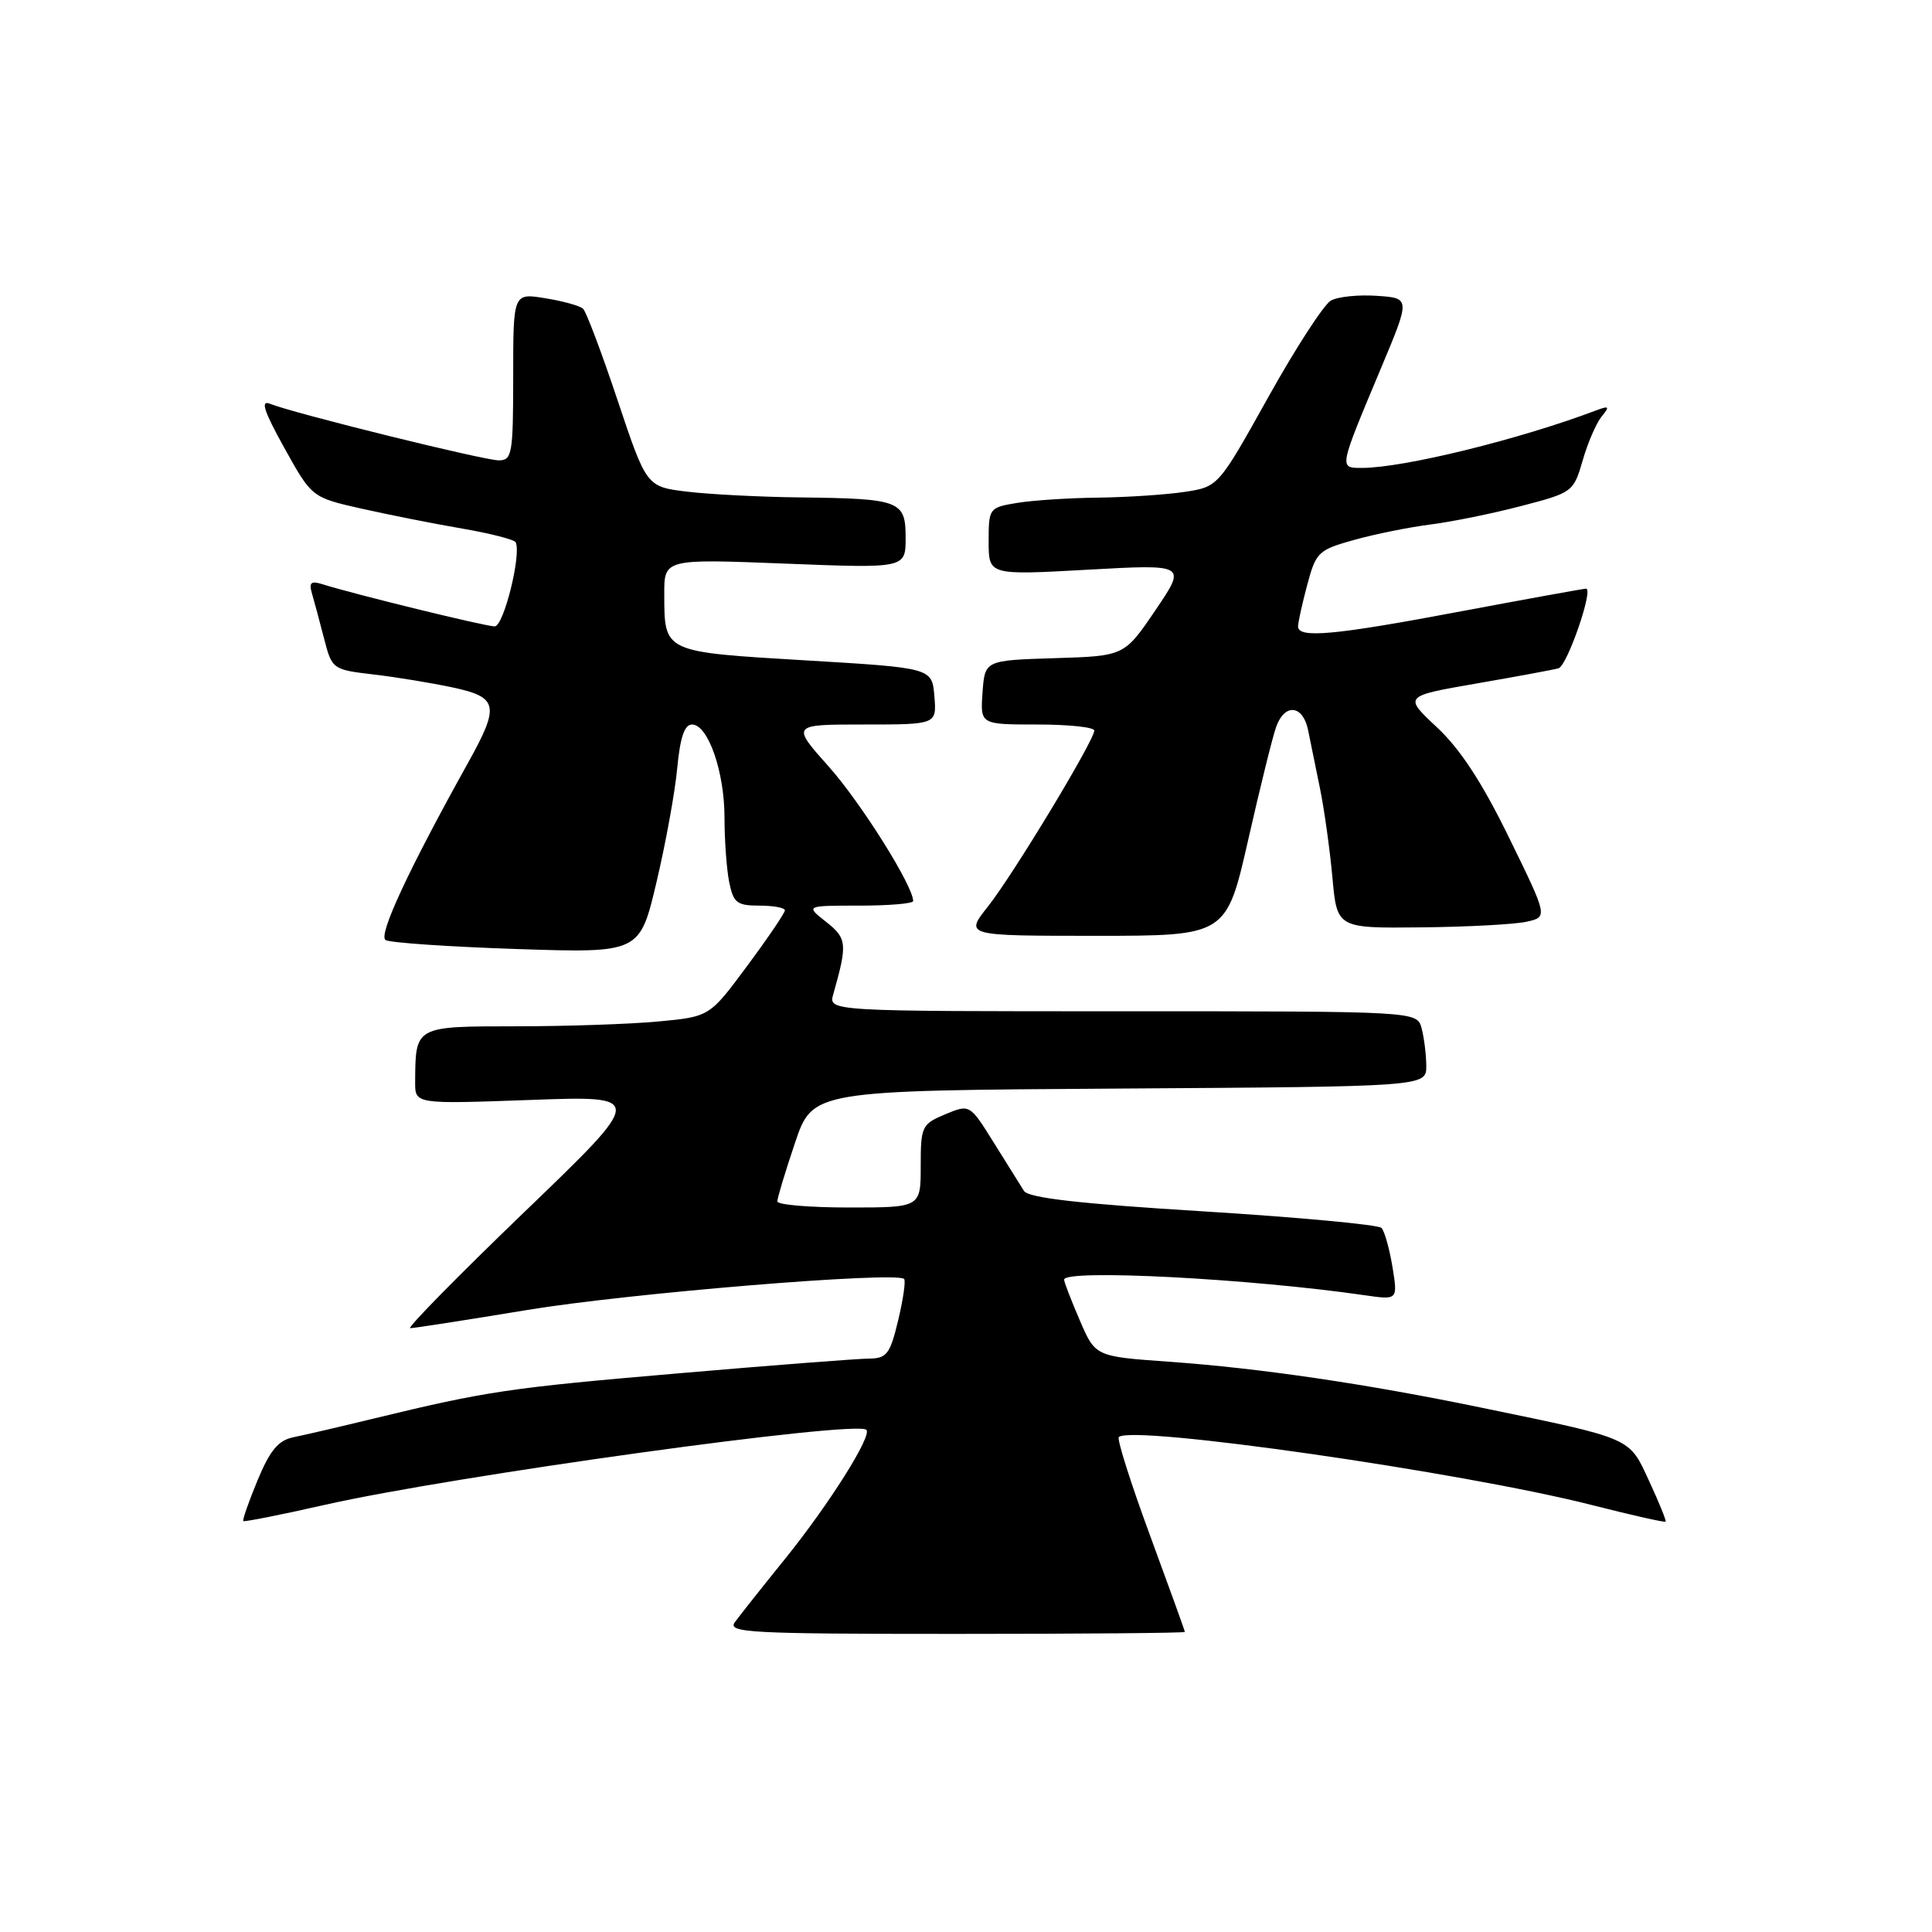 <?xml version="1.0" encoding="UTF-8" standalone="no"?>
<!DOCTYPE svg PUBLIC "-//W3C//DTD SVG 1.1//EN" "http://www.w3.org/Graphics/SVG/1.1/DTD/svg11.dtd" >
<svg xmlns="http://www.w3.org/2000/svg" xmlns:xlink="http://www.w3.org/1999/xlink" version="1.1" viewBox="0 0 256 256">
 <g >
 <path fill="currentColor"
d=" M 157.00 216.24 C 157.00 216.10 154.92 210.34 152.38 203.44 C 149.84 196.55 147.98 190.69 148.25 190.42 C 149.91 188.76 193.80 195.06 210.99 199.44 C 216.21 200.77 220.58 201.75 220.70 201.63 C 220.82 201.51 219.84 199.10 218.53 196.27 C 215.82 190.41 216.49 190.70 196.43 186.55 C 181.07 183.37 166.97 181.29 154.82 180.43 C 145.13 179.74 145.13 179.74 143.07 174.93 C 141.93 172.29 141.00 169.88 141.00 169.56 C 141.00 168.14 165.57 169.41 180.86 171.63 C 185.22 172.26 185.22 172.26 184.51 167.88 C 184.11 165.47 183.46 163.15 183.06 162.71 C 182.66 162.28 172.01 161.29 159.41 160.51 C 142.97 159.50 136.27 158.73 135.68 157.80 C 135.23 157.09 133.43 154.21 131.68 151.40 C 128.50 146.30 128.50 146.30 125.25 147.65 C 122.14 148.95 122.00 149.25 122.00 154.50 C 122.00 160.00 122.00 160.00 112.50 160.00 C 107.28 160.00 103.00 159.64 103.00 159.19 C 103.00 158.75 104.05 155.26 105.34 151.44 C 107.68 144.50 107.68 144.50 148.34 144.24 C 189.00 143.98 189.00 143.98 188.99 141.24 C 188.98 139.73 188.70 137.49 188.37 136.25 C 187.77 134.00 187.77 134.00 148.77 134.00 C 109.77 134.00 109.77 134.00 110.41 131.75 C 112.31 125.06 112.24 124.34 109.46 122.15 C 106.73 120.00 106.73 120.00 113.87 120.00 C 117.79 120.00 121.00 119.73 121.00 119.39 C 121.00 117.39 114.08 106.37 109.84 101.61 C 104.84 96.00 104.84 96.00 114.48 96.00 C 124.12 96.00 124.12 96.00 123.81 92.25 C 123.50 88.50 123.50 88.50 106.71 87.50 C 87.85 86.38 88.04 86.46 88.02 78.78 C 88.00 74.05 88.00 74.05 104.00 74.68 C 120.00 75.31 120.00 75.31 120.00 71.27 C 120.00 66.34 119.31 66.07 106.00 65.91 C 100.78 65.85 94.06 65.51 91.08 65.15 C 85.67 64.50 85.67 64.50 81.84 53.06 C 79.74 46.77 77.68 41.30 77.26 40.91 C 76.84 40.52 74.59 39.89 72.25 39.52 C 68.00 38.82 68.00 38.82 68.00 49.91 C 68.00 60.16 67.85 61.00 66.09 61.00 C 64.12 61.00 38.84 54.75 35.77 53.50 C 34.48 52.98 34.97 54.47 37.68 59.36 C 41.32 65.91 41.32 65.91 47.91 67.40 C 51.54 68.21 57.54 69.41 61.25 70.04 C 64.97 70.68 68.15 71.50 68.33 71.85 C 69.11 73.47 66.74 83.00 65.55 83.00 C 64.32 83.00 46.89 78.73 42.75 77.42 C 41.20 76.93 40.91 77.18 41.34 78.65 C 41.64 79.67 42.36 82.35 42.94 84.61 C 43.99 88.68 44.07 88.73 49.48 89.37 C 52.50 89.72 57.22 90.50 59.98 91.09 C 66.03 92.39 66.25 93.48 62.00 101.11 C 54.11 115.29 50.09 123.94 51.09 124.56 C 51.67 124.92 59.49 125.45 68.46 125.75 C 84.77 126.29 84.77 126.29 86.99 116.89 C 88.21 111.73 89.45 104.91 89.74 101.75 C 90.12 97.72 90.70 96.00 91.69 96.00 C 93.82 96.00 96.00 102.25 96.00 108.34 C 96.00 111.32 96.28 115.16 96.62 116.88 C 97.18 119.63 97.64 120.00 100.62 120.00 C 102.48 120.00 104.00 120.28 104.00 120.63 C 104.00 120.97 101.76 124.28 99.01 127.98 C 94.03 134.71 94.03 134.71 87.26 135.35 C 83.54 135.70 75.04 135.99 68.37 135.99 C 54.93 136.00 55.05 135.94 55.01 143.40 C 55.00 146.30 55.00 146.30 70.25 145.75 C 85.50 145.19 85.50 145.19 69.50 160.58 C 60.70 169.05 53.89 175.98 54.36 175.99 C 54.84 175.99 61.81 174.91 69.86 173.58 C 83.18 171.37 118.77 168.44 119.80 169.47 C 120.03 169.70 119.68 172.17 119.01 174.95 C 117.94 179.43 117.50 180.00 115.15 180.02 C 113.69 180.03 102.35 180.90 89.95 181.97 C 67.42 183.90 64.52 184.33 49.50 187.97 C 45.10 189.04 40.33 190.15 38.89 190.44 C 36.88 190.85 35.78 192.16 34.13 196.14 C 32.95 198.99 32.10 201.42 32.24 201.55 C 32.38 201.68 37.22 200.72 43.00 199.41 C 60.00 195.56 113.48 188.15 114.80 189.46 C 115.58 190.24 109.90 199.26 104.11 206.45 C 101.02 210.27 97.99 214.10 97.37 214.95 C 96.35 216.34 99.36 216.50 126.62 216.50 C 143.33 216.50 157.00 216.38 157.00 216.24 Z  M 165.40 111.25 C 166.99 104.24 168.66 97.49 169.12 96.25 C 170.27 93.14 172.66 93.43 173.33 96.75 C 173.63 98.26 174.34 101.75 174.91 104.50 C 175.47 107.25 176.21 112.54 176.55 116.25 C 177.16 123.00 177.16 123.00 188.33 122.88 C 194.47 122.82 200.76 122.48 202.30 122.13 C 205.10 121.50 205.10 121.50 199.96 111.00 C 196.40 103.70 193.48 99.24 190.40 96.37 C 185.98 92.24 185.98 92.24 195.74 90.55 C 201.11 89.62 205.96 88.72 206.52 88.55 C 207.67 88.20 211.19 78.00 210.16 78.00 C 209.80 78.01 202.36 79.36 193.62 81.00 C 176.84 84.17 172.00 84.62 172.00 83.01 C 172.00 82.47 172.55 79.98 173.22 77.48 C 174.37 73.16 174.69 72.86 179.47 71.53 C 182.24 70.76 186.77 69.85 189.54 69.50 C 192.31 69.15 197.71 68.06 201.53 67.06 C 208.38 65.28 208.50 65.19 209.71 61.02 C 210.38 58.69 211.51 56.07 212.22 55.20 C 213.33 53.84 213.23 53.73 211.50 54.38 C 201.32 58.23 185.97 62.00 180.47 62.00 C 177.40 62.00 177.36 62.21 183.02 48.71 C 186.88 39.50 186.88 39.50 182.45 39.20 C 180.01 39.03 177.26 39.31 176.35 39.83 C 175.43 40.34 171.69 46.10 168.05 52.63 C 161.43 64.50 161.43 64.50 156.96 65.18 C 154.51 65.55 149.35 65.89 145.50 65.94 C 141.65 65.98 136.81 66.30 134.75 66.64 C 131.07 67.25 131.00 67.34 131.00 71.74 C 131.00 76.22 131.00 76.22 144.12 75.49 C 157.23 74.76 157.23 74.76 153.11 80.84 C 148.98 86.93 148.98 86.93 139.74 87.21 C 130.50 87.50 130.50 87.50 130.19 91.75 C 129.89 96.00 129.89 96.00 137.44 96.00 C 141.60 96.00 145.00 96.36 145.00 96.80 C 145.00 98.11 134.26 115.88 130.92 120.10 C 127.83 124.00 127.83 124.00 145.17 124.00 C 162.50 124.00 162.50 124.00 165.40 111.25 Z "/>
</g>
</svg>